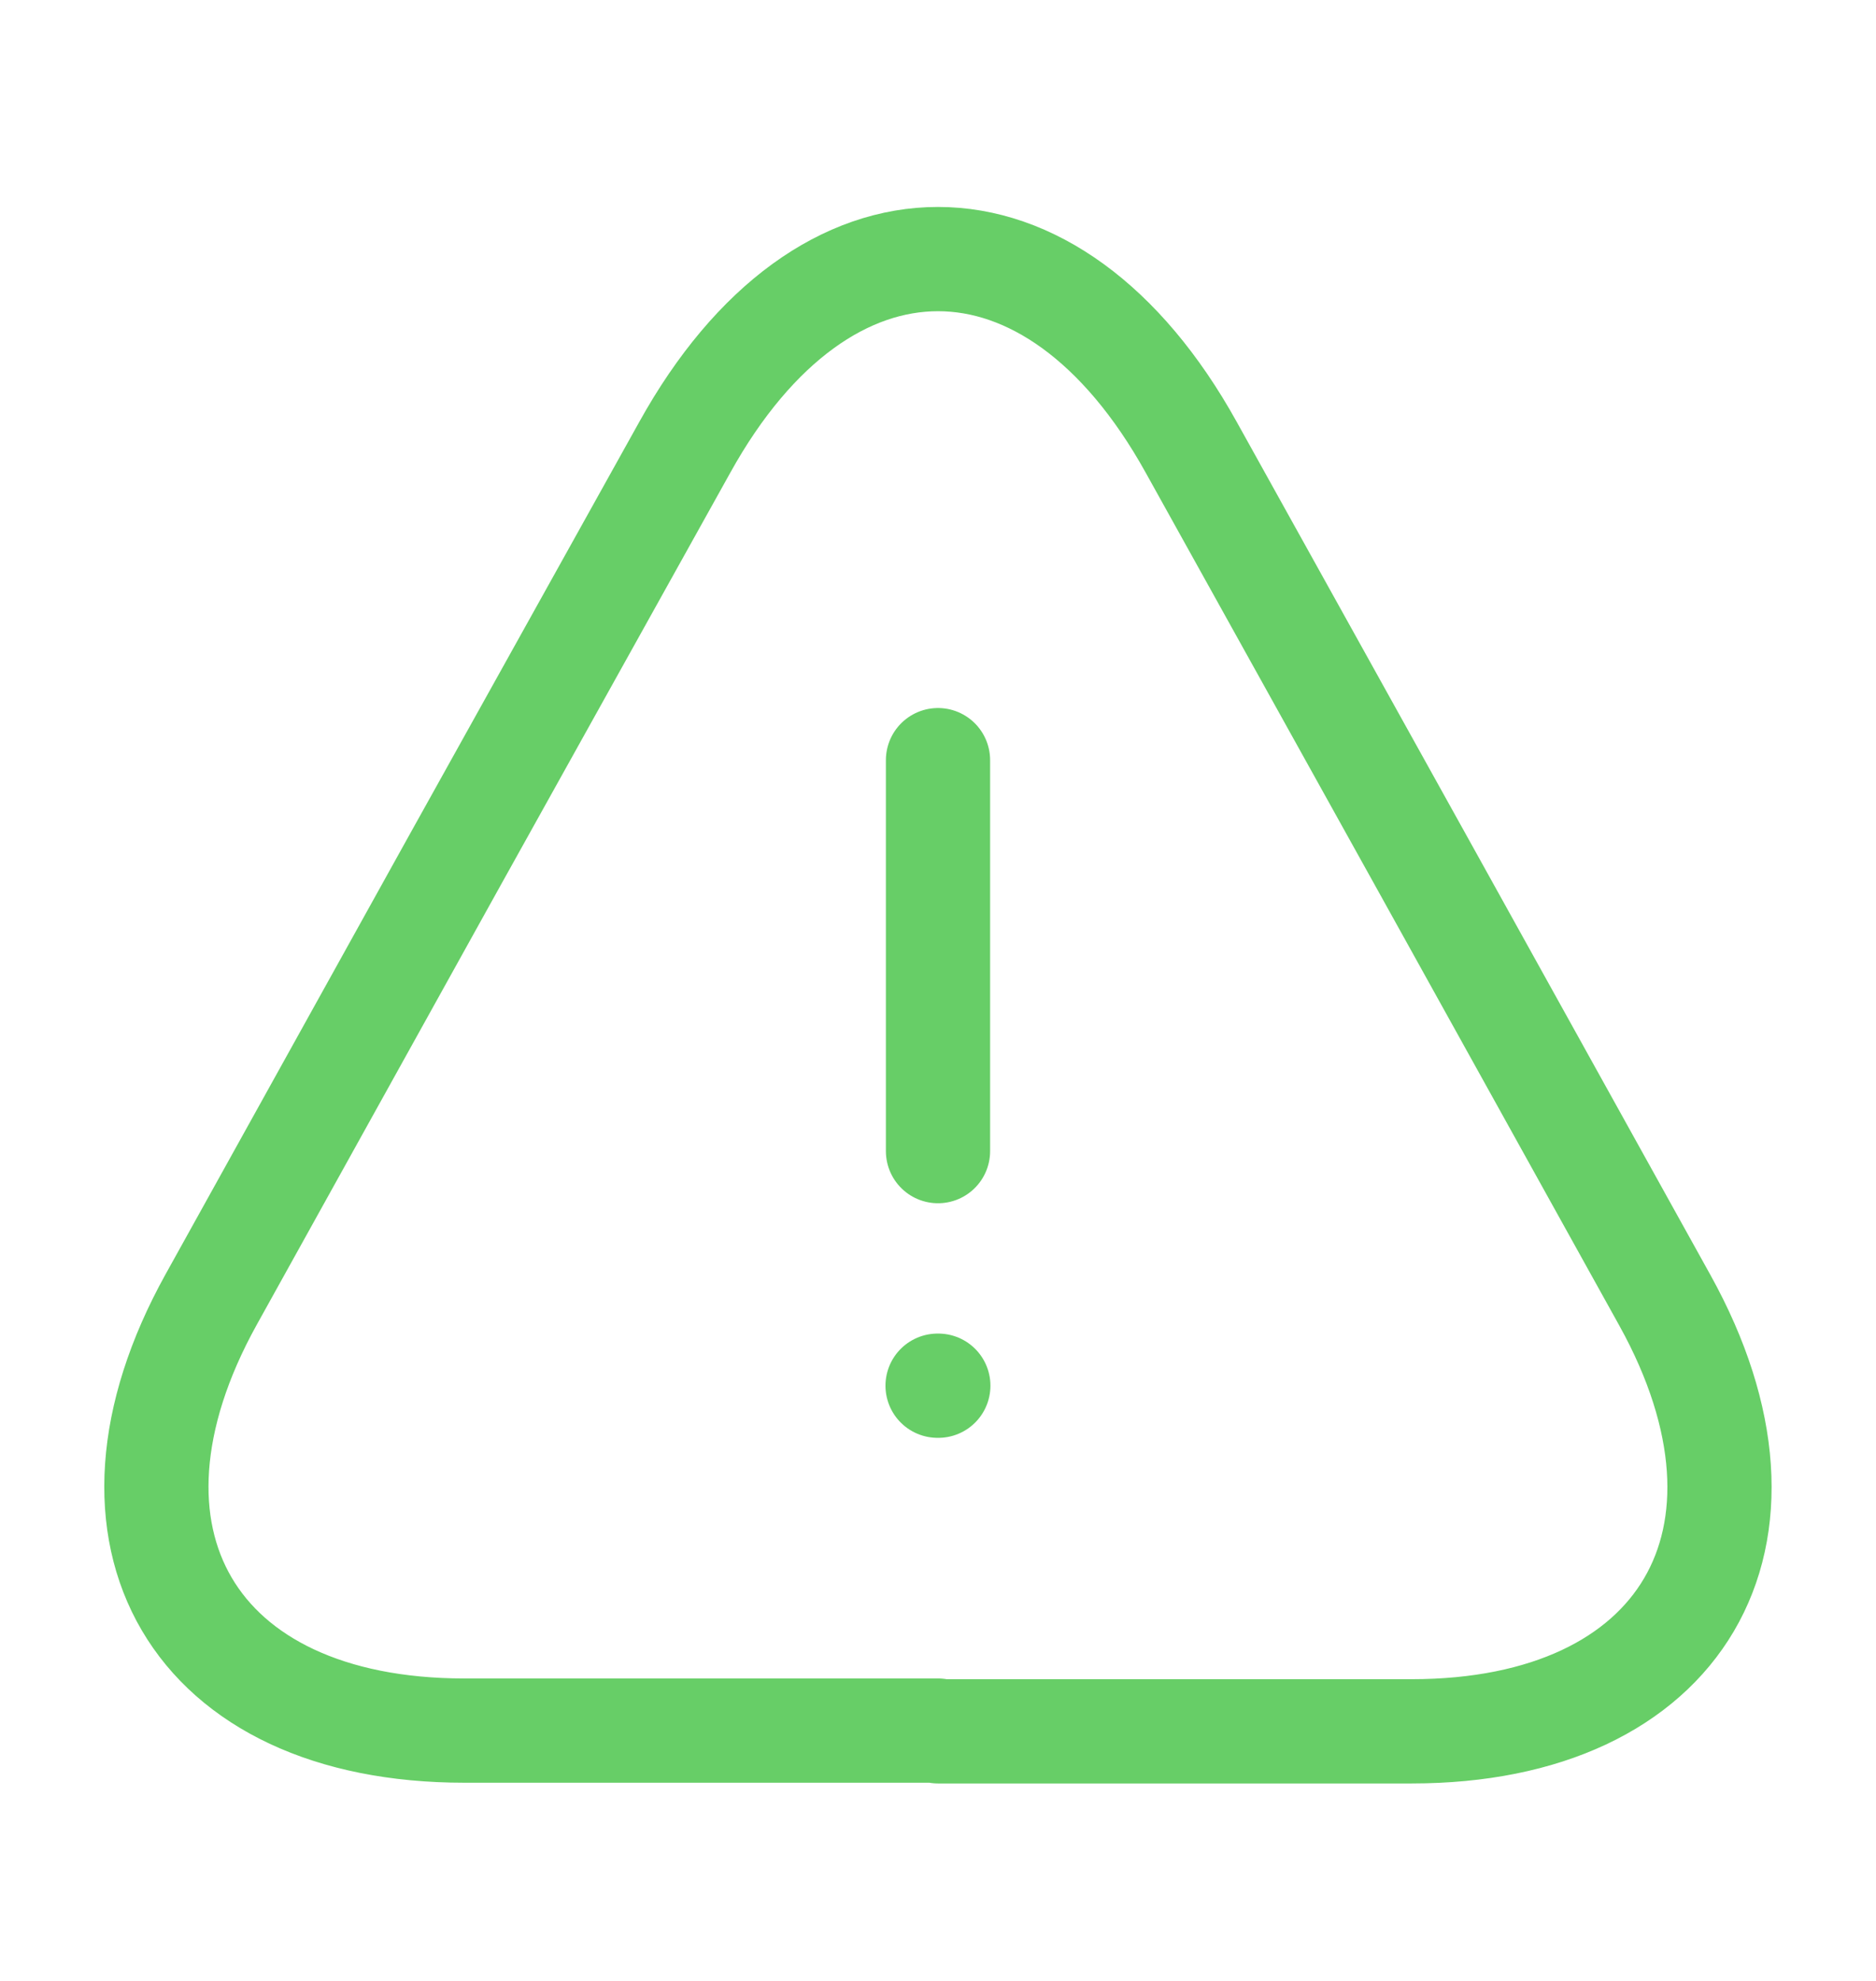 <svg width="18" height="19" viewBox="0 0 18 19" fill="none" xmlns="http://www.w3.org/2000/svg">
    <path d="M9 7.291V11.041" stroke="#67CE67" stroke-linecap="round" stroke-linejoin="round" />
    <path
        d="M9 16.599H4.455C1.853 16.599 0.765 14.739 2.025 12.466L4.365 8.251L6.57 4.291C7.905 1.883 10.095 1.883 11.43 4.291L13.635 8.258L15.975 12.473C17.235 14.746 16.14 16.606 13.545 16.606H9V16.599Z"
        stroke="#67CE67" stroke-linecap="round" stroke-linejoin="round" />
    <path d="M8.996 13.291H9.003" stroke="#67CE67" stroke-linecap="round"
        stroke-linejoin="round" />
</svg>
